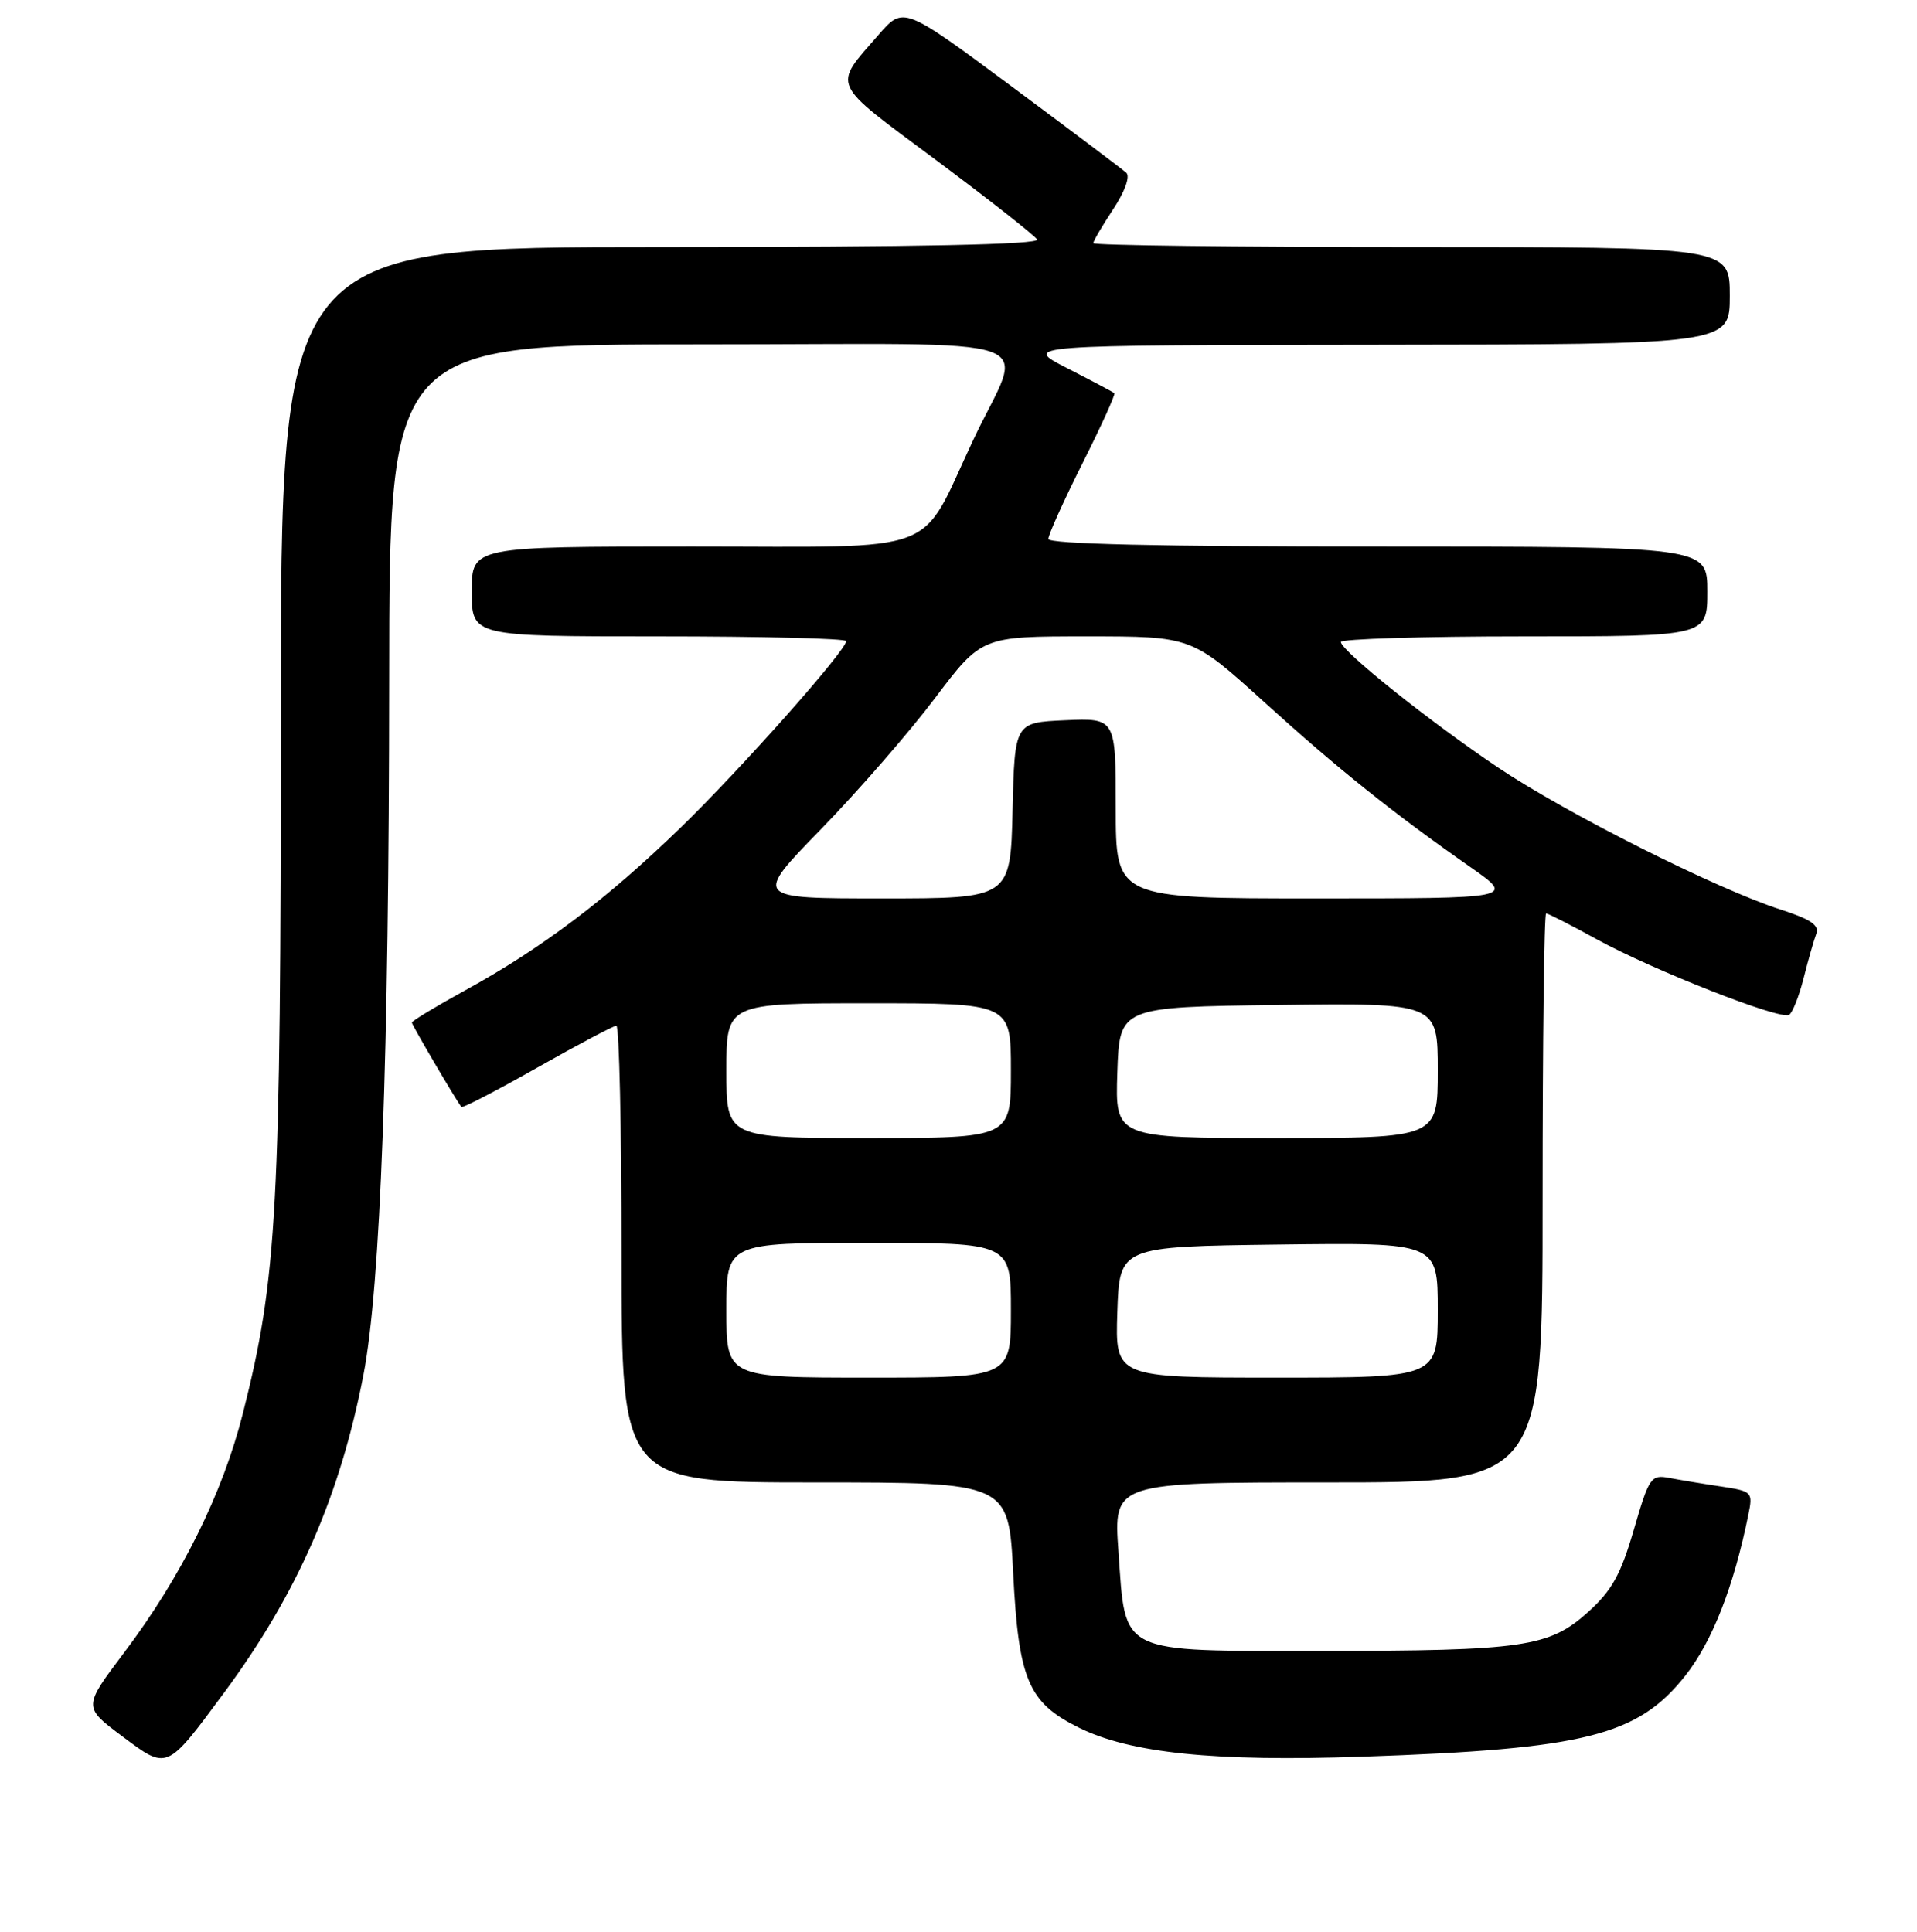 <?xml version="1.0" encoding="UTF-8" standalone="no"?>
<!DOCTYPE svg PUBLIC "-//W3C//DTD SVG 1.1//EN" "http://www.w3.org/Graphics/SVG/1.1/DTD/svg11.dtd" >
<svg xmlns="http://www.w3.org/2000/svg" xmlns:xlink="http://www.w3.org/1999/xlink" version="1.1" viewBox="0 0 256 258">
 <g >
 <path fill="currentColor"
d=" M 29.96 226.04 C 39.71 212.84 45.41 199.82 48.54 183.61 C 50.82 171.77 51.94 141.48 51.97 90.75 C 52.00 46.00 52.00 46.00 93.57 46.00 C 141.50 46.00 136.75 44.32 129.93 58.84 C 122.62 74.39 126.29 73.00 92.43 73.00 C 63.00 73.00 63.00 73.00 63.00 79.00 C 63.00 85.00 63.00 85.00 88.00 85.00 C 101.75 85.00 113.00 85.28 113.00 85.63 C 113.00 86.89 98.94 102.73 90.84 110.59 C 81.11 120.04 72.38 126.63 62.25 132.20 C 58.26 134.39 55.00 136.36 55.00 136.58 C 55.00 136.89 60.67 146.57 61.61 147.85 C 61.75 148.04 66.31 145.67 71.74 142.60 C 77.18 139.52 81.94 137.00 82.31 137.00 C 82.69 137.00 83.00 150.72 83.00 167.50 C 83.00 198.00 83.00 198.00 108.85 198.00 C 134.69 198.00 134.69 198.00 135.30 210.08 C 136.02 224.34 137.31 227.39 144.02 230.73 C 150.91 234.16 162.16 235.32 182.00 234.63 C 211.68 233.61 218.70 231.85 225.07 223.80 C 228.65 219.26 231.52 211.94 233.47 202.35 C 234.10 199.27 234.02 199.18 229.81 198.54 C 227.44 198.19 224.34 197.67 222.92 197.40 C 220.47 196.94 220.22 197.30 218.18 204.33 C 216.44 210.30 215.26 212.44 212.09 215.30 C 206.88 220.00 203.47 220.50 176.28 220.50 C 149.12 220.50 150.34 221.10 149.36 207.23 C 148.70 198.00 148.70 198.00 177.35 198.00 C 206.00 198.00 206.00 198.00 206.00 160.00 C 206.00 139.10 206.21 122.00 206.47 122.00 C 206.72 122.00 209.76 123.55 213.22 125.45 C 220.78 129.60 237.76 136.27 238.92 135.55 C 239.38 135.27 240.25 133.06 240.86 130.65 C 241.47 128.23 242.23 125.57 242.55 124.73 C 242.99 123.59 241.81 122.78 237.82 121.50 C 229.25 118.74 209.19 108.66 200.00 102.48 C 190.91 96.37 179.16 86.98 179.06 85.75 C 179.03 85.34 190.03 85.00 203.50 85.00 C 228.00 85.00 228.00 85.00 228.00 79.00 C 228.00 73.00 228.00 73.00 184.00 73.00 C 154.76 73.00 140.00 72.66 140.00 71.98 C 140.00 71.42 142.05 66.87 144.56 61.88 C 147.07 56.88 148.98 52.67 148.81 52.52 C 148.64 52.36 145.80 50.86 142.50 49.17 C 136.50 46.10 136.50 46.10 183.75 46.05 C 231.00 46.00 231.00 46.00 231.00 39.50 C 231.00 33.00 231.00 33.00 188.50 33.00 C 165.12 33.00 146.00 32.77 146.00 32.48 C 146.00 32.19 147.20 30.15 148.66 27.94 C 150.21 25.59 150.94 23.57 150.41 23.08 C 149.91 22.62 143.01 17.43 135.08 11.53 C 120.65 0.82 120.65 0.82 117.31 4.66 C 111.18 11.72 110.74 10.77 124.96 21.35 C 132.05 26.64 138.14 31.42 138.49 31.98 C 138.91 32.67 122.66 33.00 88.31 33.00 C 37.50 33.00 37.50 33.00 37.50 95.25 C 37.50 161.75 37.02 170.60 32.45 188.72 C 29.74 199.47 24.25 210.55 16.56 220.75 C 11.10 228.00 11.10 228.00 16.30 231.89 C 22.40 236.45 22.19 236.54 29.96 226.04 Z  M 97.00 175.00 C 97.00 166.00 97.00 166.00 116.00 166.00 C 135.00 166.00 135.00 166.00 135.00 175.00 C 135.00 184.00 135.00 184.00 116.00 184.00 C 97.00 184.00 97.00 184.00 97.00 175.00 Z  M 149.21 175.25 C 149.50 166.50 149.50 166.50 170.75 166.23 C 192.00 165.96 192.00 165.96 192.00 174.98 C 192.00 184.00 192.00 184.00 170.46 184.00 C 148.92 184.00 148.92 184.00 149.21 175.25 Z  M 97.00 143.00 C 97.00 134.00 97.00 134.00 116.00 134.00 C 135.00 134.00 135.00 134.00 135.00 143.00 C 135.00 152.00 135.00 152.00 116.00 152.00 C 97.00 152.00 97.00 152.00 97.00 143.00 Z  M 149.21 143.25 C 149.50 134.50 149.50 134.50 170.75 134.23 C 192.00 133.96 192.00 133.96 192.00 142.98 C 192.00 152.00 192.00 152.00 170.46 152.00 C 148.92 152.00 148.92 152.00 149.21 143.25 Z  M 109.64 110.75 C 114.59 105.66 121.44 97.79 124.86 93.25 C 131.09 85.00 131.09 85.00 145.12 85.00 C 159.15 85.00 159.15 85.00 168.82 93.77 C 178.75 102.77 186.04 108.60 196.42 115.86 C 202.33 120.00 202.33 120.00 175.67 120.00 C 149.00 120.00 149.00 120.00 149.00 107.95 C 149.00 95.91 149.00 95.91 142.25 96.20 C 135.50 96.50 135.50 96.50 135.22 108.25 C 134.94 120.00 134.94 120.00 117.78 120.00 C 100.63 120.00 100.63 120.00 109.64 110.75 Z "/>
</g>
</svg>